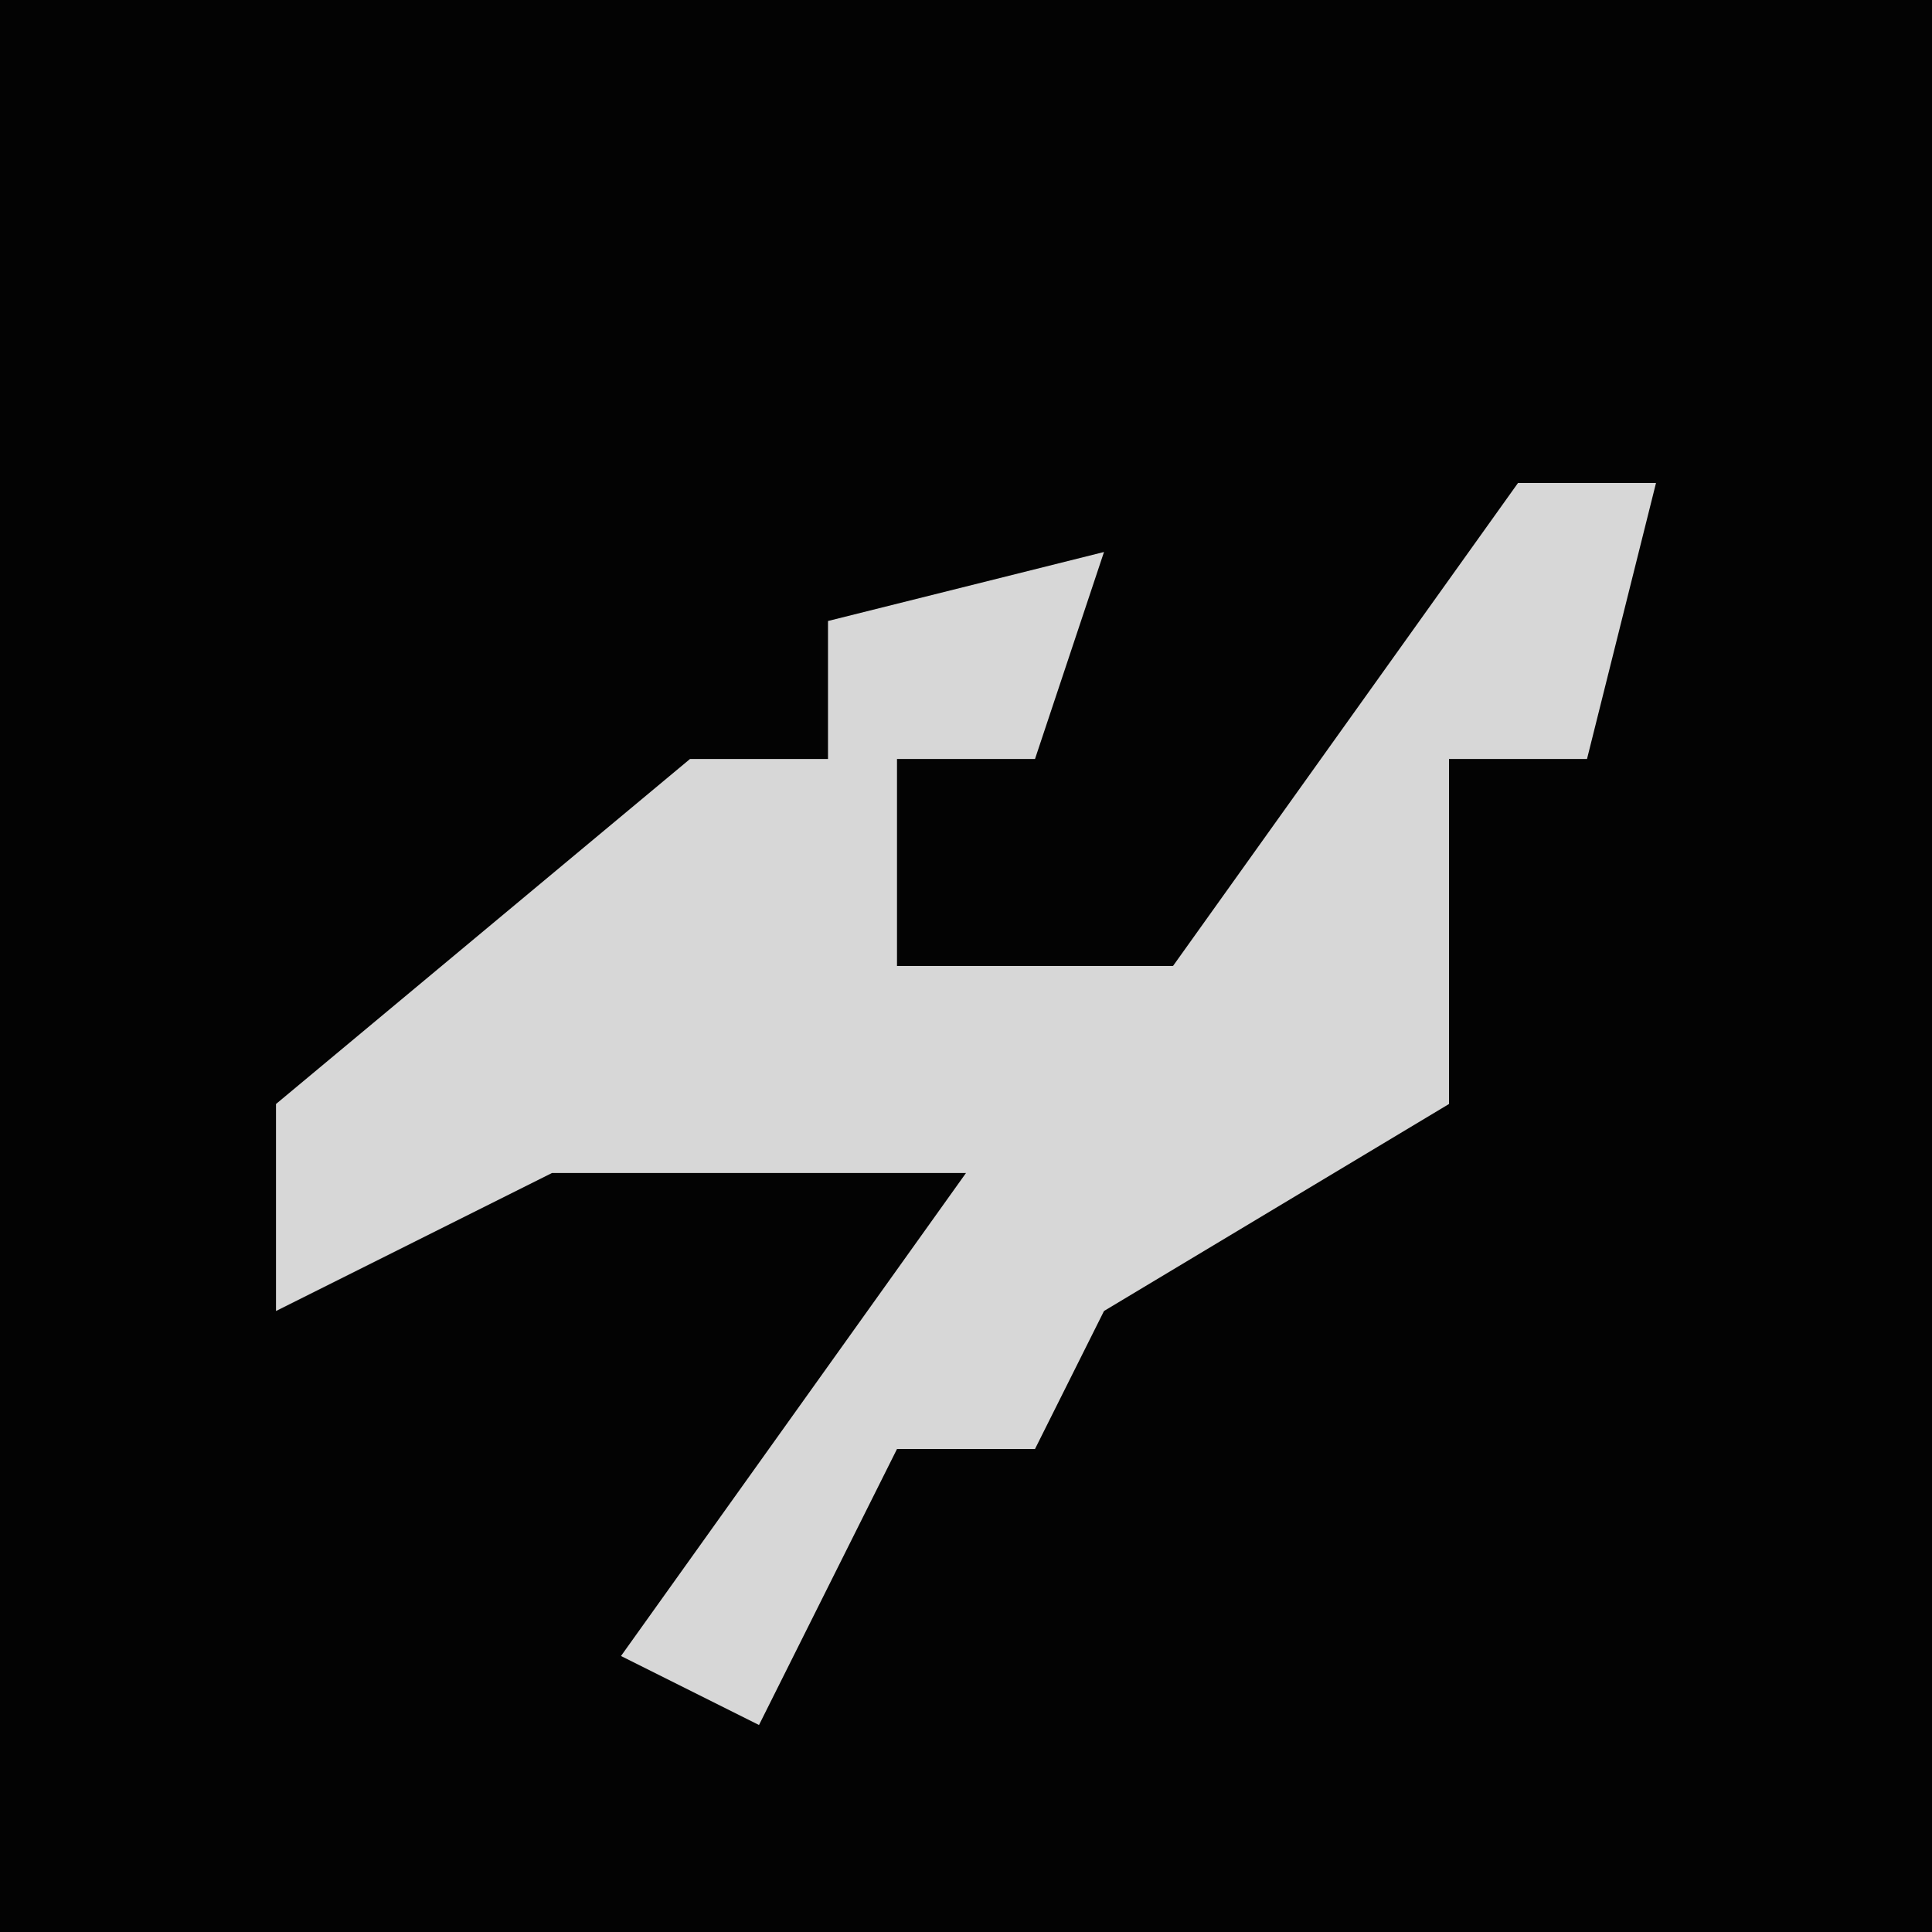 <?xml version="1.0" encoding="UTF-8"?>
<svg version="1.1" xmlns="http://www.w3.org/2000/svg" width="28" height="28">
<path d="M0,0 L28,0 L28,28 L0,28 Z " fill="#030303" transform="translate(0,0)"/>
<path d="M0,0 L2,0 L1,4 L-1,4 L-1,9 L-6,12 L-7,14 L-9,14 L-11,18 L-13,17 L-8,10 L-14,10 L-18,12 L-18,9 L-12,4 L-10,4 L-10,2 L-6,1 L-7,4 L-9,4 L-9,7 L-5,7 Z " fill="#D7D7D7" transform="translate(22,7)"/>
</svg>
